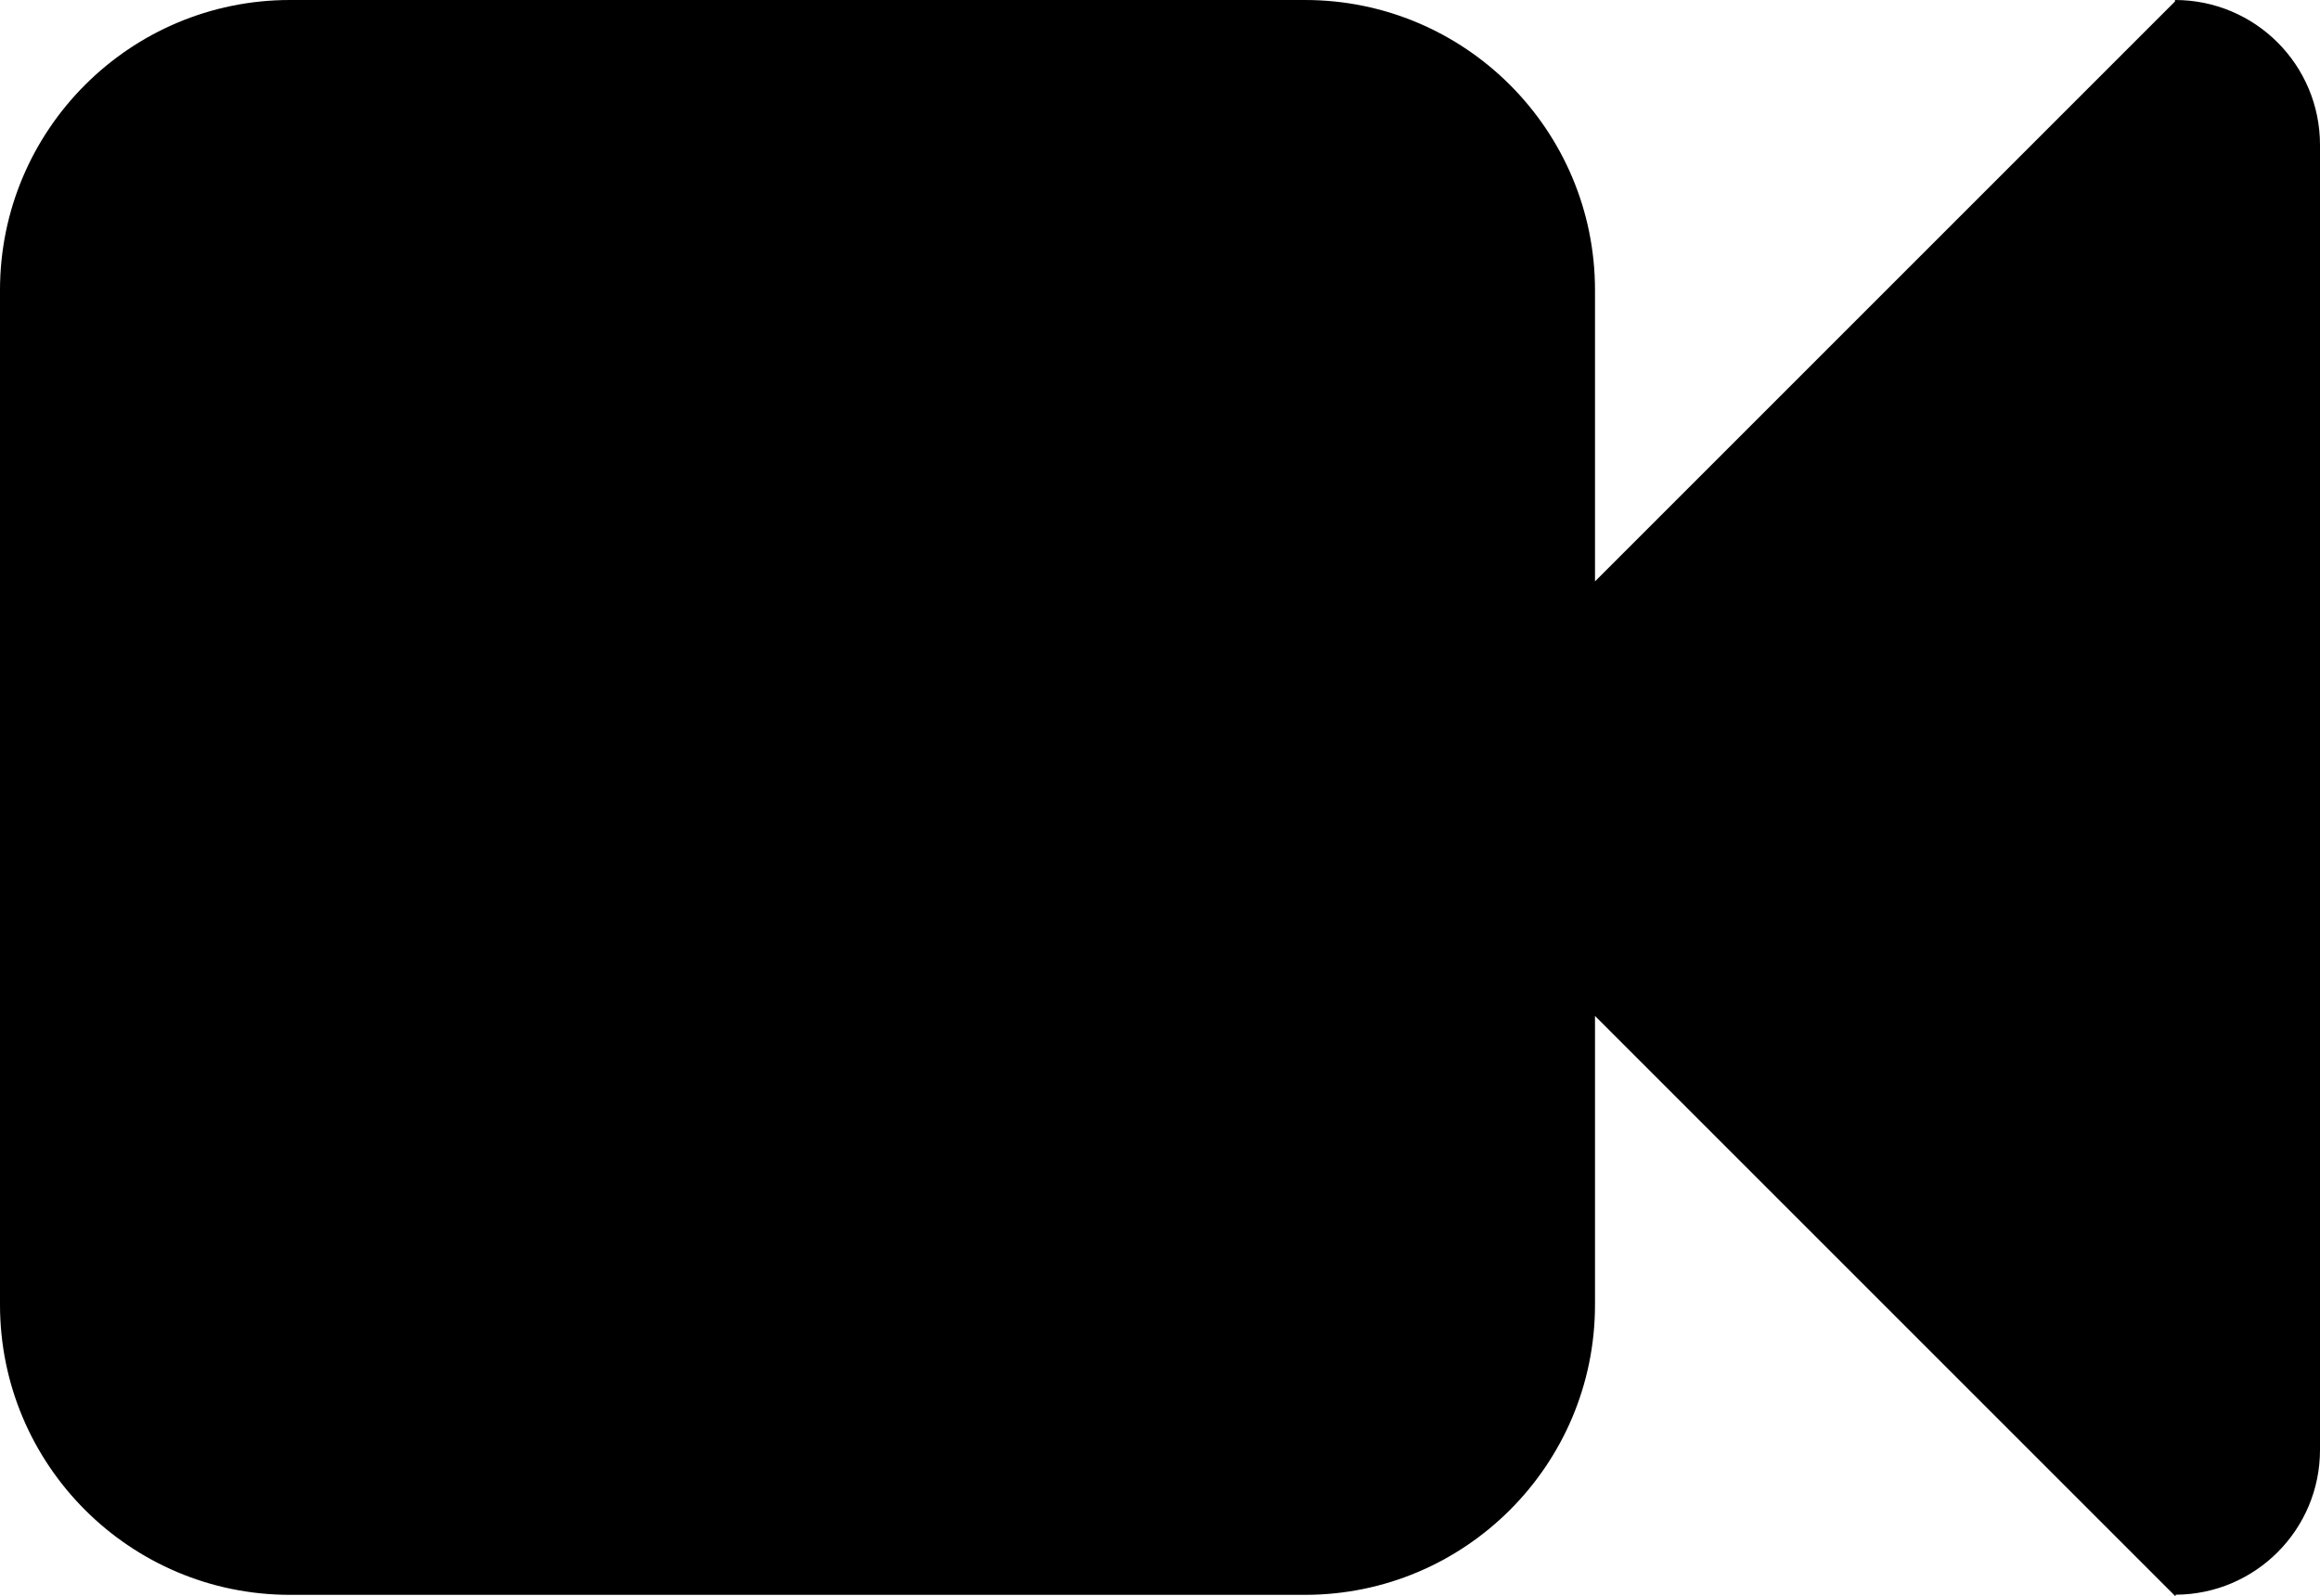 <svg xmlns="http://www.w3.org/2000/svg" viewBox="0 0 1024 704.704"><path d="M960.258 703.936v.768L704 448.448v127.488C704 646.656 646.656 704 576 704H128C57.344 704 0 646.656 0 575.936V128.064C0 57.344 57.344 0 128 0h448c70.656 0 128 57.344 128 128.064V256.64l256-256V0c35.392 0 64 28.608 64 64v576c0 35.264-28.544 63.808-63.744 63.936z"/></svg>
